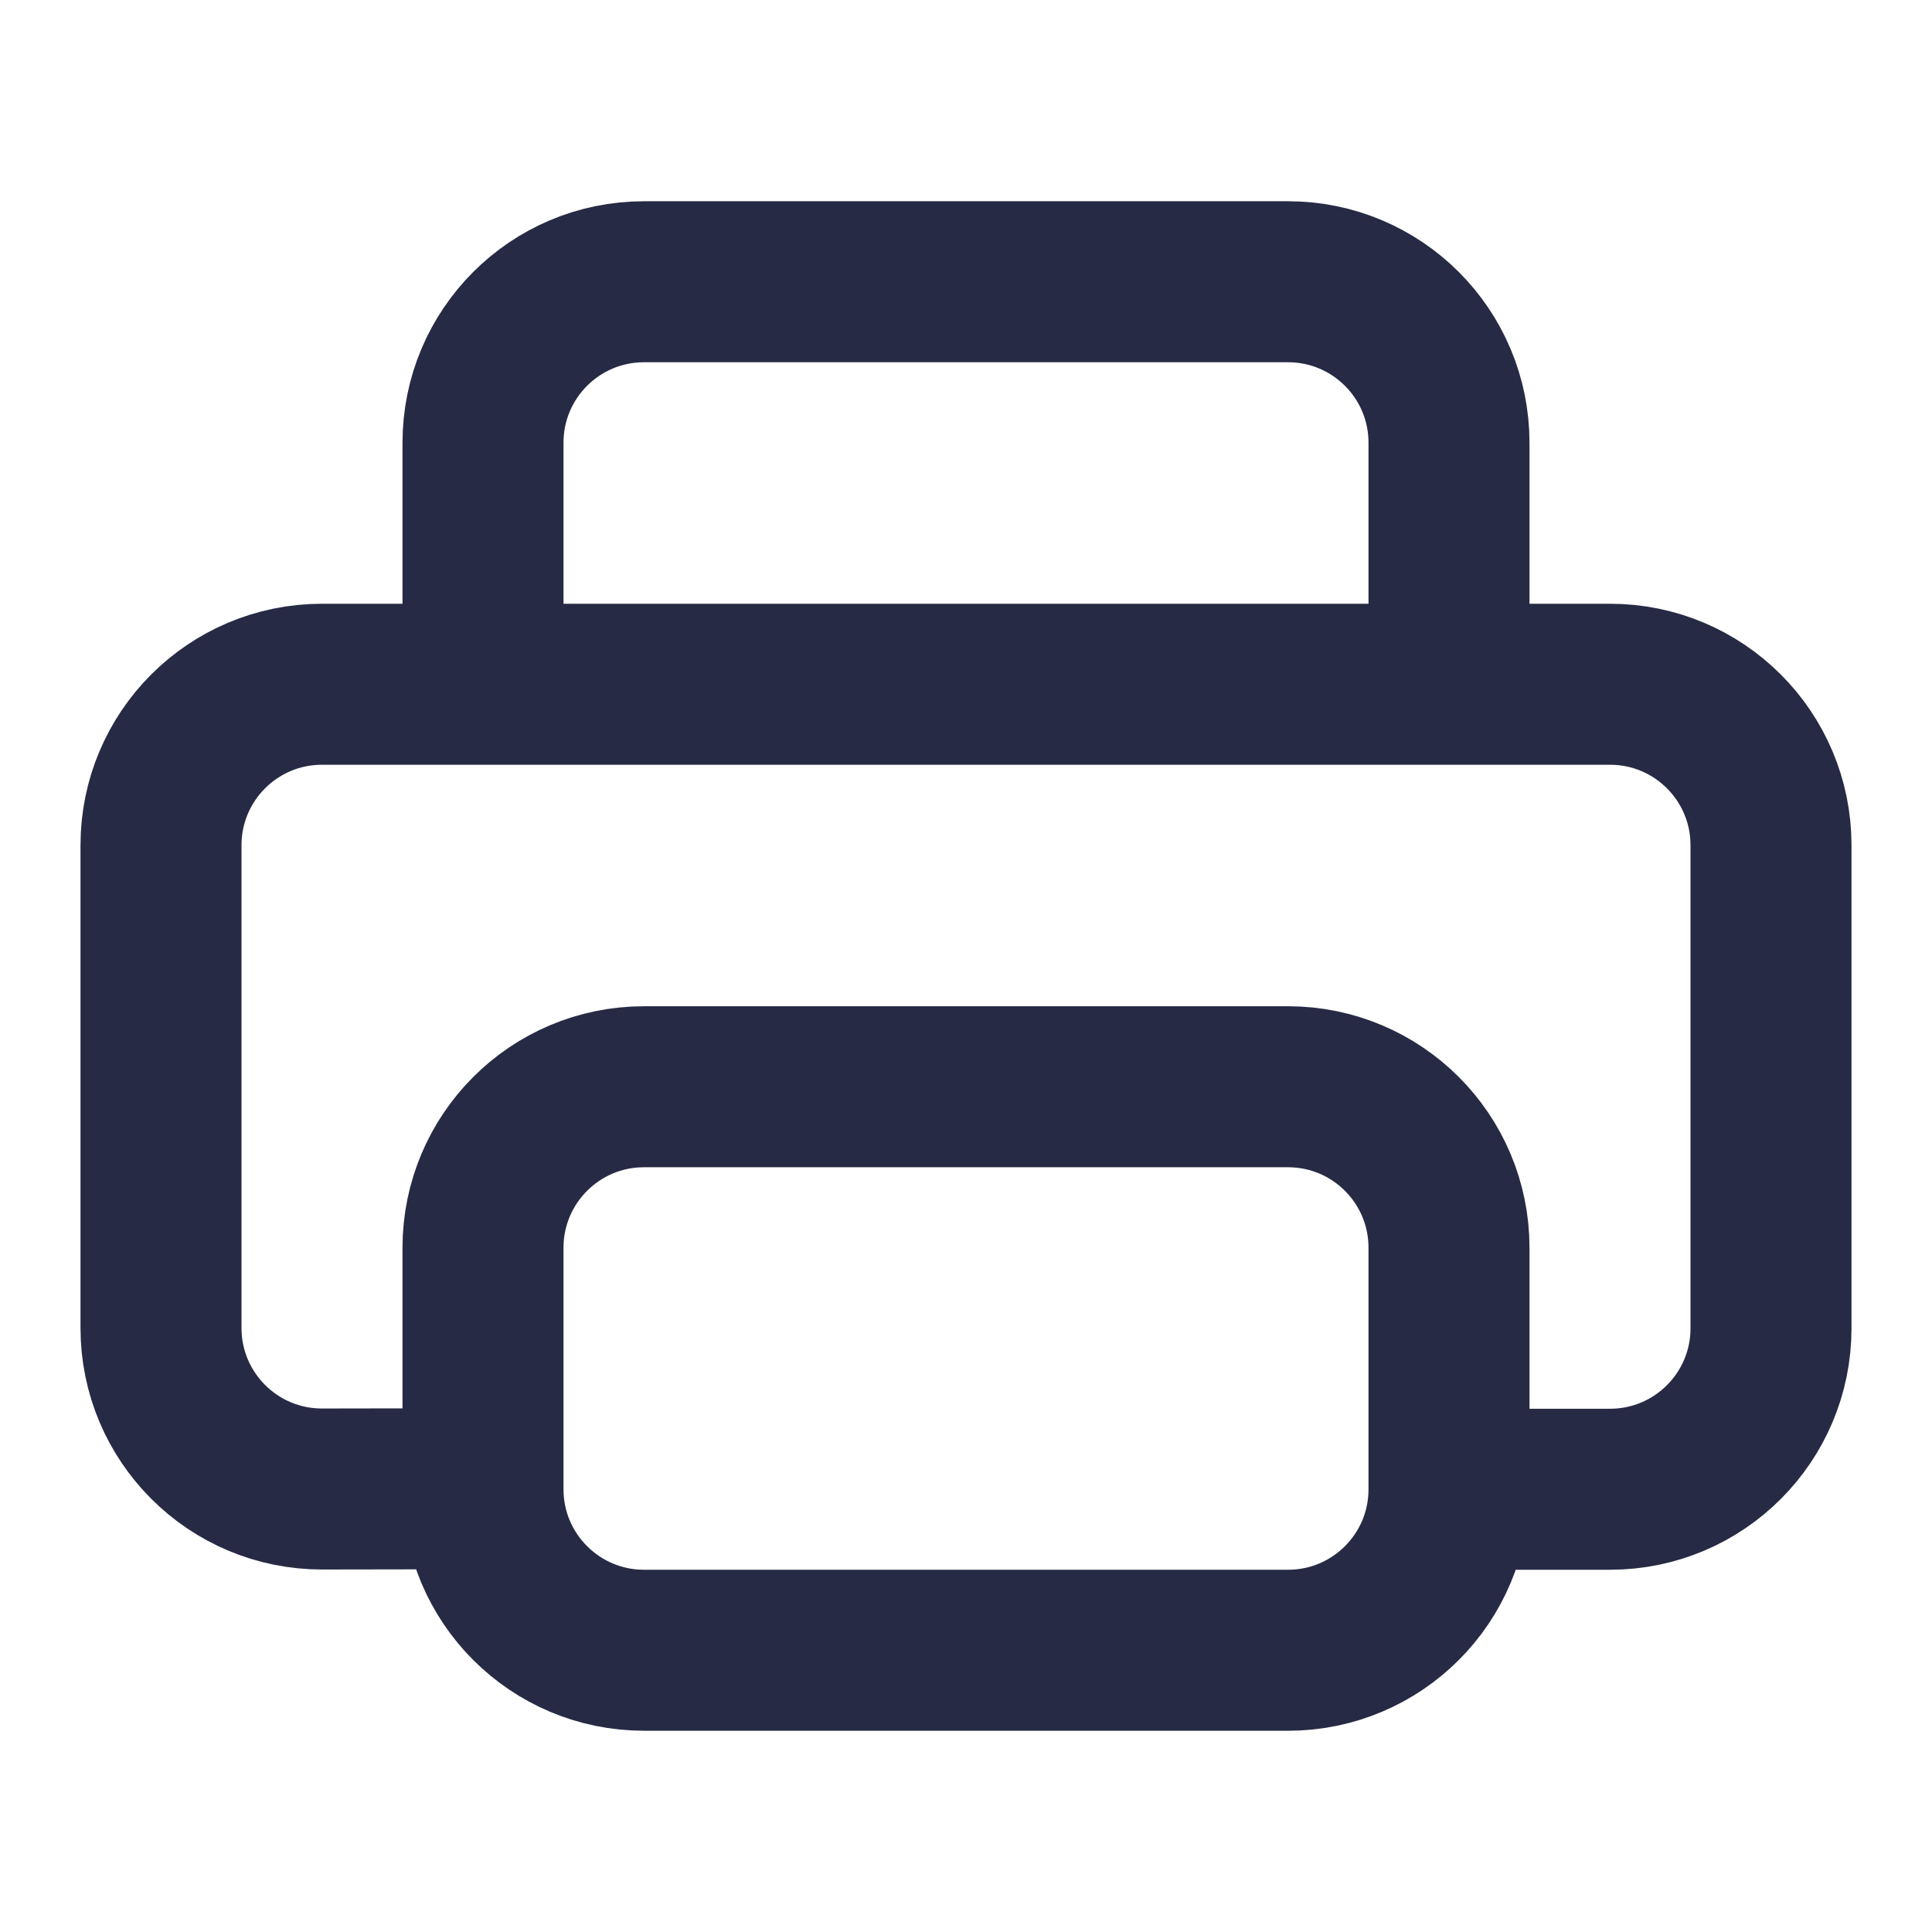 <svg width="24" height="24" viewBox="0 0 24 24" fill="none" xmlns="http://www.w3.org/2000/svg">
<path d="M5.847 18.494L4.003 18.497C2.897 18.499 2 17.603 2 16.497L2 10.5C2 9.395 2.895 8.5 4 8.5L20 8.5C21.105 8.5 22 9.395 22 10.5V16.5C22 17.605 21.105 18.5 20 18.5L17.997 18.5" stroke="#272A44" stroke-width="2" stroke-miterlimit="10"/>
<path d="M16 13.5L8 13.5C6.895 13.5 6 14.396 6 15.5L6 18.5C6 19.605 6.896 20.5 8 20.5H16C17.105 20.5 18 19.605 18 18.5V15.5C18 14.395 17.105 13.5 16 13.5Z" stroke="#272A44" stroke-width="2" stroke-miterlimit="10"/>
<path d="M6 8.496V5.5C6 4.395 6.895 3.5 8 3.5L16 3.5C17.105 3.5 18 4.395 18 5.5V8.5" stroke="#272A44" stroke-width="2" stroke-miterlimit="10"/>
</svg>
